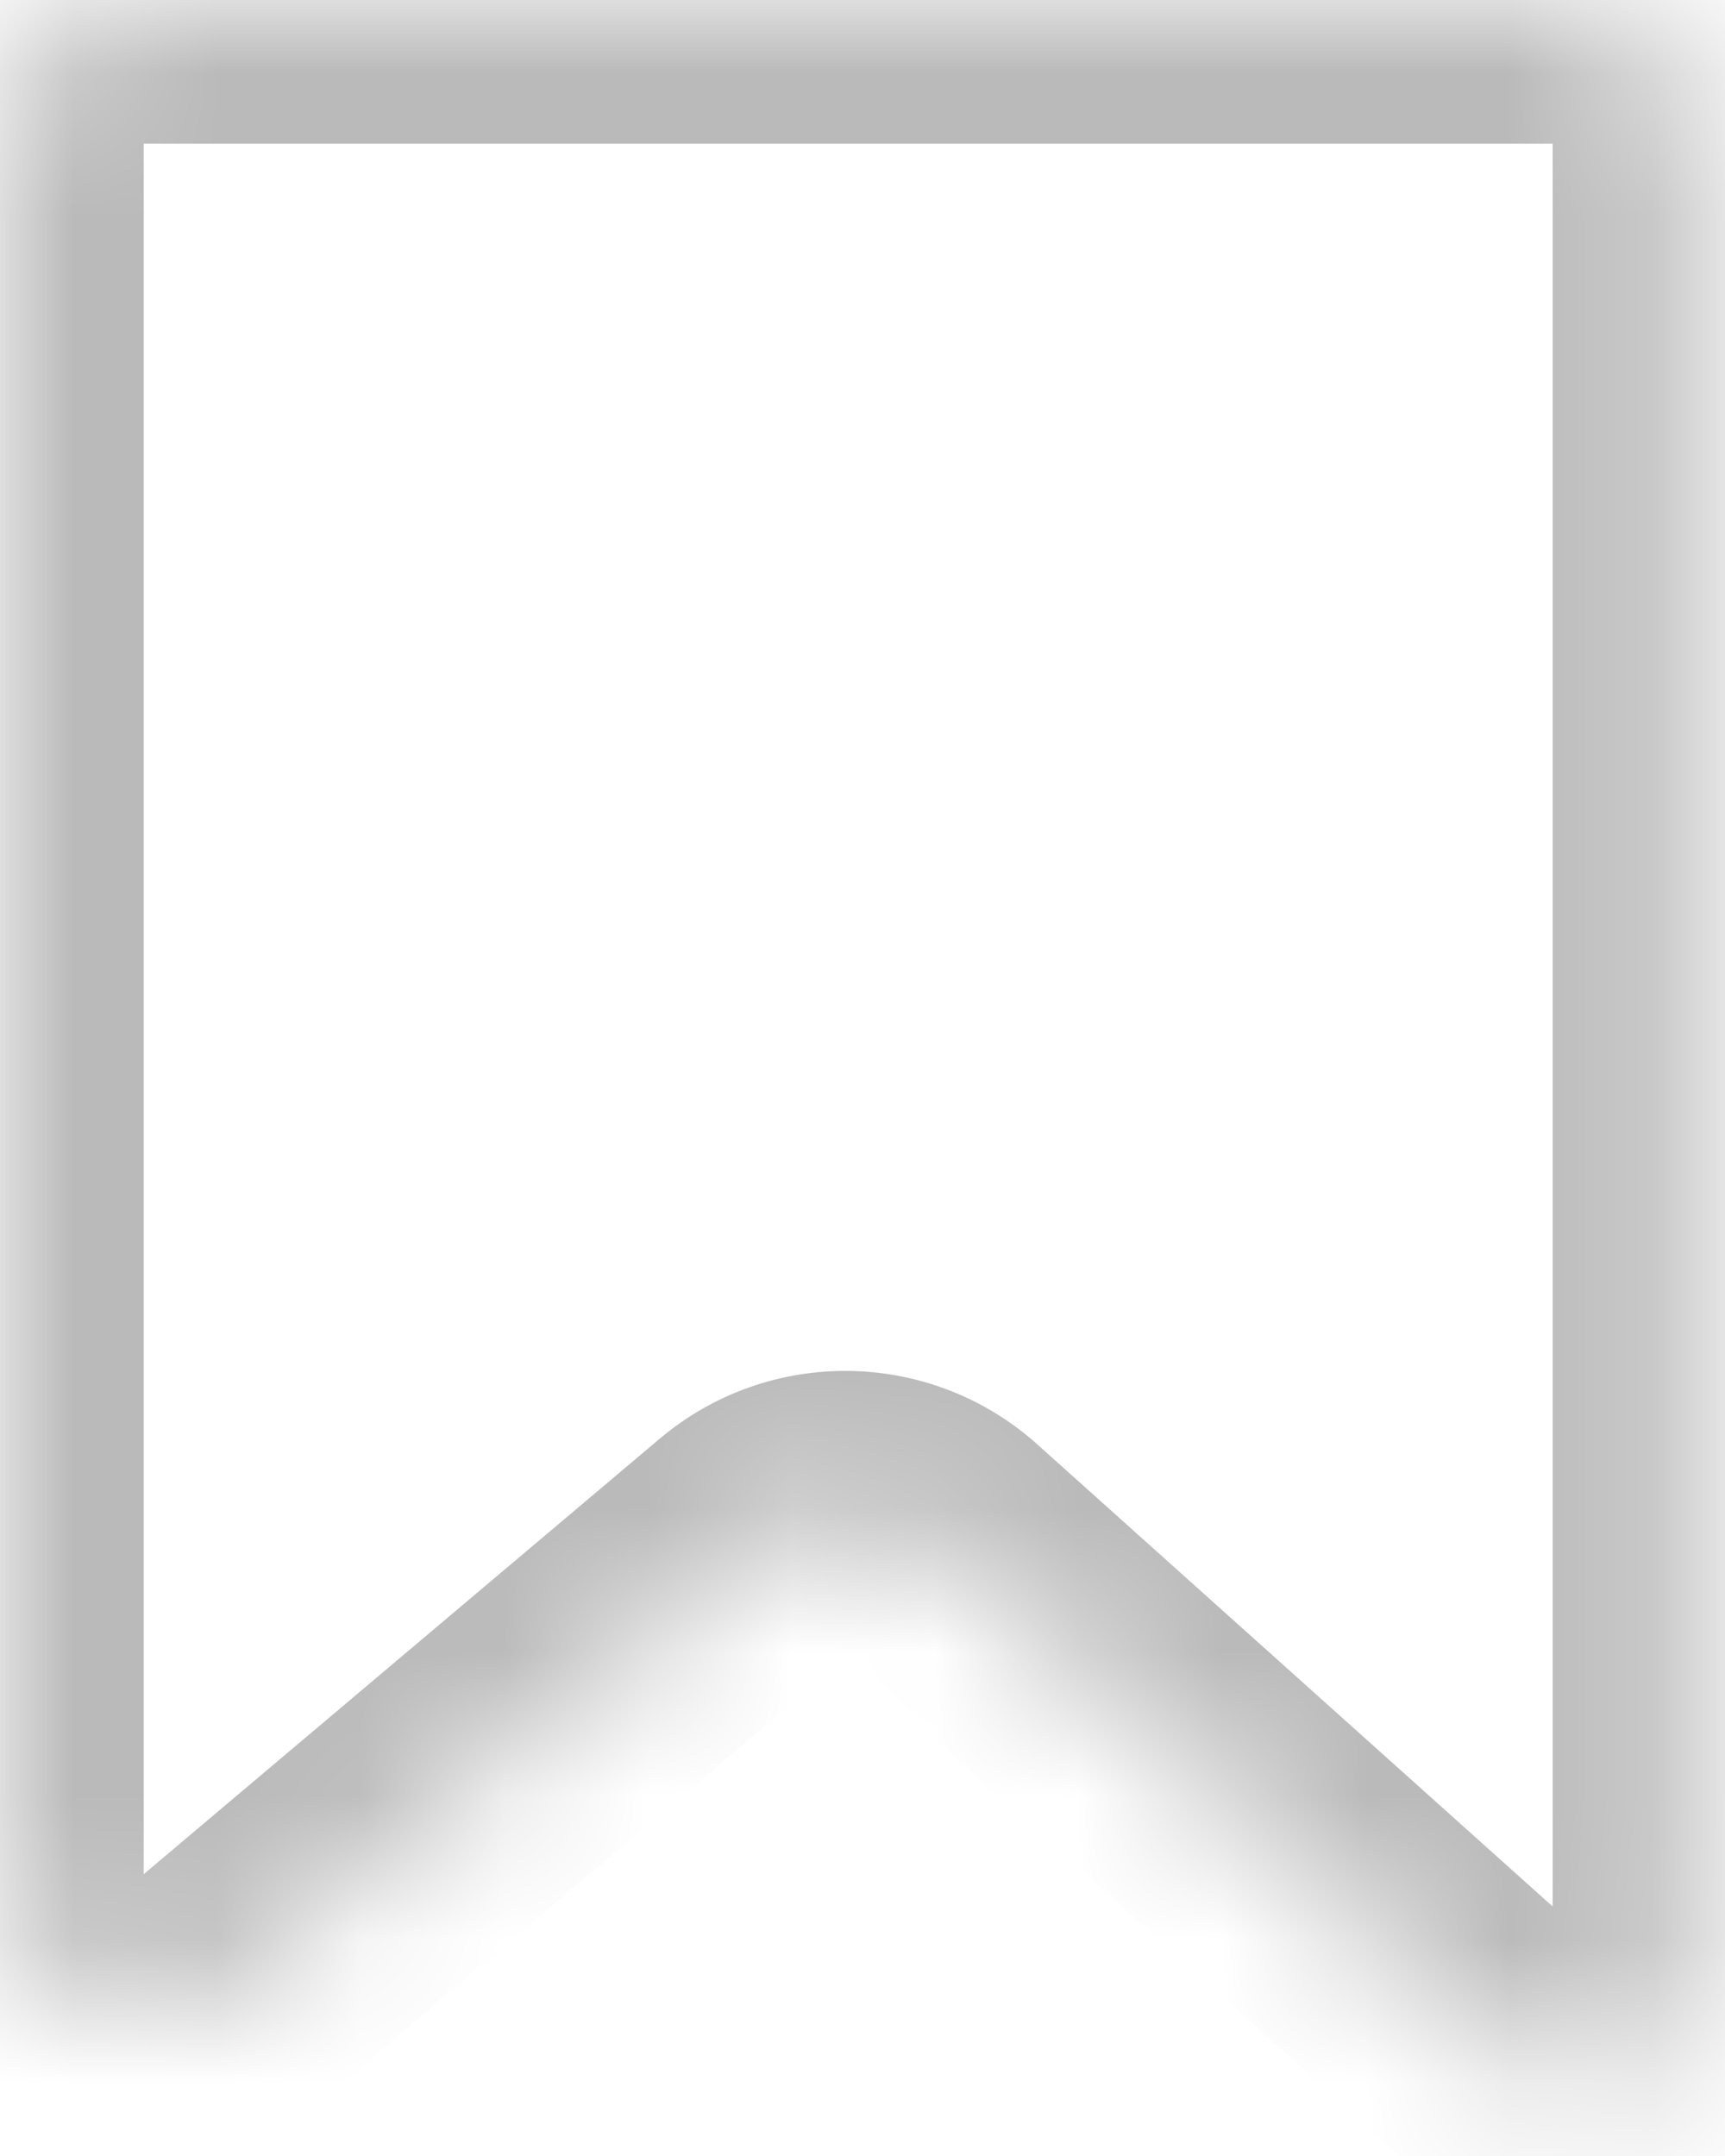 <svg class='articleUnSavedIcon' width="12" height="15" viewBox="0 0 12 15" fill="none" xmlns="http://www.w3.org/2000/svg">
<mask id="path-1-inside-1" fill="white">
<path fill-rule="evenodd" clip-rule="evenodd" d="M11.801 1C11.801 0.448 11.353 0 10.801 0H1C0.448 0 0 0.448 0 1V13.039C0 13.89 0.995 14.352 1.645 13.803L5.235 10.774C5.617 10.452 6.177 10.46 6.548 10.793L10.472 14.312C10.853 14.654 11.463 14.656 11.655 14.182C11.749 13.95 11.801 13.697 11.801 13.431V1Z"/>
</mask>
<path d="M10.472 14.312L9.804 15.057L10.472 14.312ZM11.655 14.182L12.582 14.557L11.655 14.182ZM5.235 10.774L5.88 11.538L5.235 10.774ZM6.548 10.793L5.88 11.538L6.548 10.793ZM1 1H10.801V-1H1V1ZM1 13.039V1H-1V13.039H1ZM2.29 14.568L5.88 11.538L4.59 10.009L1 13.039L2.29 14.568ZM5.88 11.538L9.804 15.057L11.14 13.568L7.216 10.049L5.88 11.538ZM10.801 13.431C10.801 13.566 10.775 13.692 10.728 13.806L12.582 14.557C12.723 14.208 12.801 13.828 12.801 13.431H10.801ZM10.801 1V13.431H12.801V1H10.801ZM9.804 15.057C10.18 15.394 10.69 15.588 11.206 15.551C11.759 15.511 12.324 15.194 12.582 14.557L10.728 13.806C10.752 13.747 10.803 13.676 10.881 13.623C10.954 13.573 11.023 13.559 11.063 13.556C11.102 13.553 11.123 13.56 11.129 13.562C11.135 13.564 11.138 13.566 11.14 13.568L9.804 15.057ZM5.88 11.538H5.88L7.216 10.049C6.473 9.383 5.353 9.366 4.59 10.009L5.88 11.538ZM-1 13.039C-1 14.741 0.989 15.665 2.29 14.568L1 13.039H-1ZM10.801 1H10.801H12.801C12.801 -0.105 11.905 -1 10.801 -1V1ZM1 -1C-0.105 -1 -1 -0.105 -1 1H1L1 1V-1Z" fill="#BABABA" mask="url(#path-1-inside-1)"/>
</svg>

